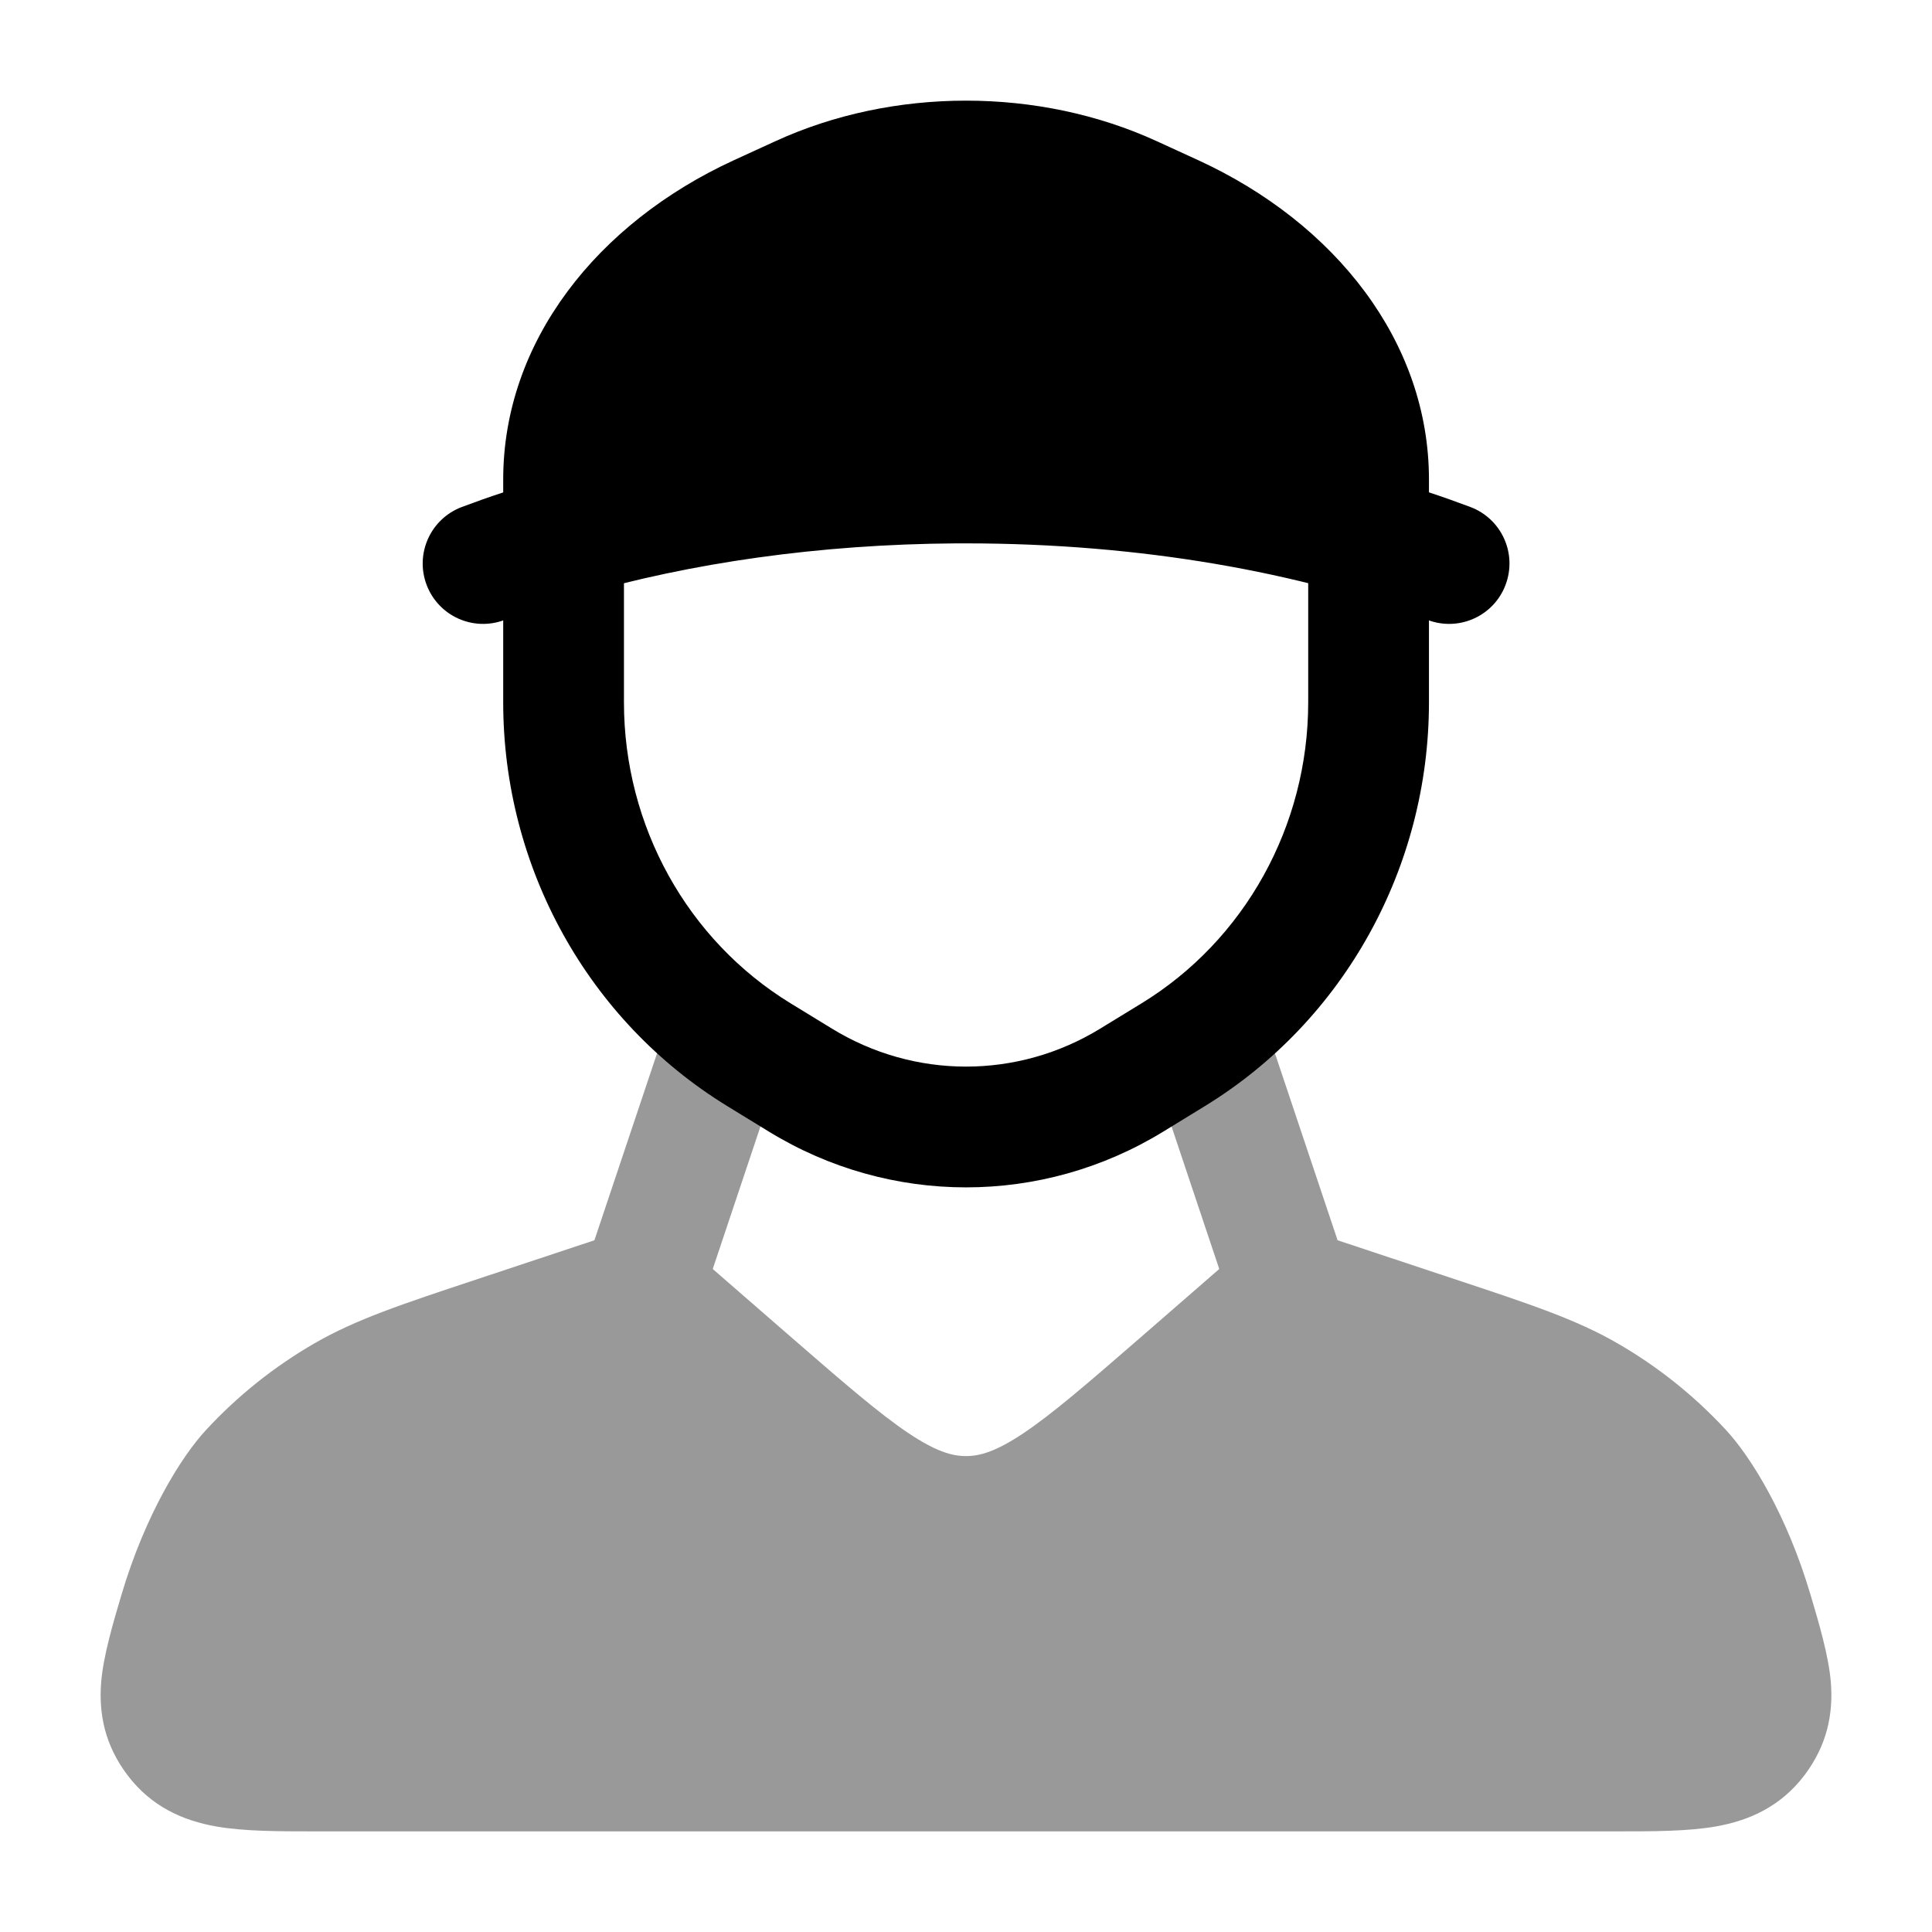 <svg width="24" height="24" viewBox="0 0 24 24" xmlns="http://www.w3.org/2000/svg">
<path opacity="0.4" d="M9.223 12.289C9.618 12.42 9.832 12.844 9.7 13.237L8.854 15.764L9.851 16.631C10.496 17.191 10.928 17.564 11.288 17.805C11.631 18.034 11.83 18.088 12 18.088C12.17 18.088 12.369 18.034 12.712 17.805C13.072 17.564 13.504 17.191 14.149 16.631L15.146 15.764L14.3 13.237C14.168 12.844 14.382 12.42 14.777 12.289C15.172 12.158 15.598 12.37 15.73 12.763L16.616 15.407L18.082 15.894C19.008 16.201 19.578 16.39 20.091 16.686C20.592 16.975 21.047 17.338 21.439 17.762C21.749 18.096 22.197 18.816 22.492 19.814C22.595 20.16 22.716 20.57 22.743 20.894C22.776 21.298 22.693 21.683 22.419 22.048C22.122 22.443 21.727 22.616 21.315 22.689C20.965 22.75 20.538 22.75 20.095 22.75H3.905C3.462 22.75 3.035 22.75 2.685 22.689C2.273 22.616 1.878 22.443 1.581 22.048C1.307 21.683 1.224 21.298 1.257 20.894C1.284 20.57 1.405 20.16 1.508 19.814C1.804 18.816 2.251 18.096 2.561 17.762C2.953 17.338 3.408 16.975 3.909 16.686C4.422 16.39 4.992 16.201 5.918 15.894L5.918 15.894L7.384 15.407L8.27 12.763C8.402 12.37 8.828 12.158 9.223 12.289Z" fill="currentColor"/>
<path fill-rule="evenodd" clip-rule="evenodd" d="M7.001 6.25C7.415 6.25 7.751 6.586 7.751 7V8.725C7.751 10.262 8.541 11.68 9.82 12.463L10.335 12.778C11.361 13.407 12.641 13.407 13.667 12.778L14.182 12.463C15.461 11.68 16.251 10.262 16.251 8.725V7C16.251 6.586 16.587 6.25 17.001 6.25C17.415 6.25 17.751 6.586 17.751 7V8.725C17.751 10.774 16.698 12.681 14.965 13.742L14.451 14.057C12.944 14.981 11.058 14.981 9.551 14.057L9.037 13.742C7.304 12.681 6.251 10.774 6.251 8.725V7C6.251 6.586 6.587 6.25 7.001 6.25Z" fill="currentColor"/>
<path d="M14.372 1.755C12.907 1.082 11.095 1.082 9.63 1.755L9.115 1.991C7.419 2.771 6.251 4.243 6.251 5.956V6.117C6.076 6.174 5.905 6.235 5.737 6.298C5.35 6.444 5.153 6.876 5.299 7.264C5.445 7.652 5.877 7.848 6.265 7.702C6.547 7.596 6.902 7.48 7.209 7.39C8.575 6.995 10.168 6.761 11.878 6.75C11.919 6.75 11.96 6.75 12.001 6.75C14.174 6.75 16.161 7.11 17.737 7.702C18.125 7.848 18.558 7.652 18.703 7.264C18.849 6.876 18.653 6.444 18.265 6.298C18.097 6.235 17.926 6.174 17.751 6.116V5.956C17.751 4.243 16.583 2.771 14.887 1.991L14.372 1.755Z" fill="currentColor"/>
</svg>
